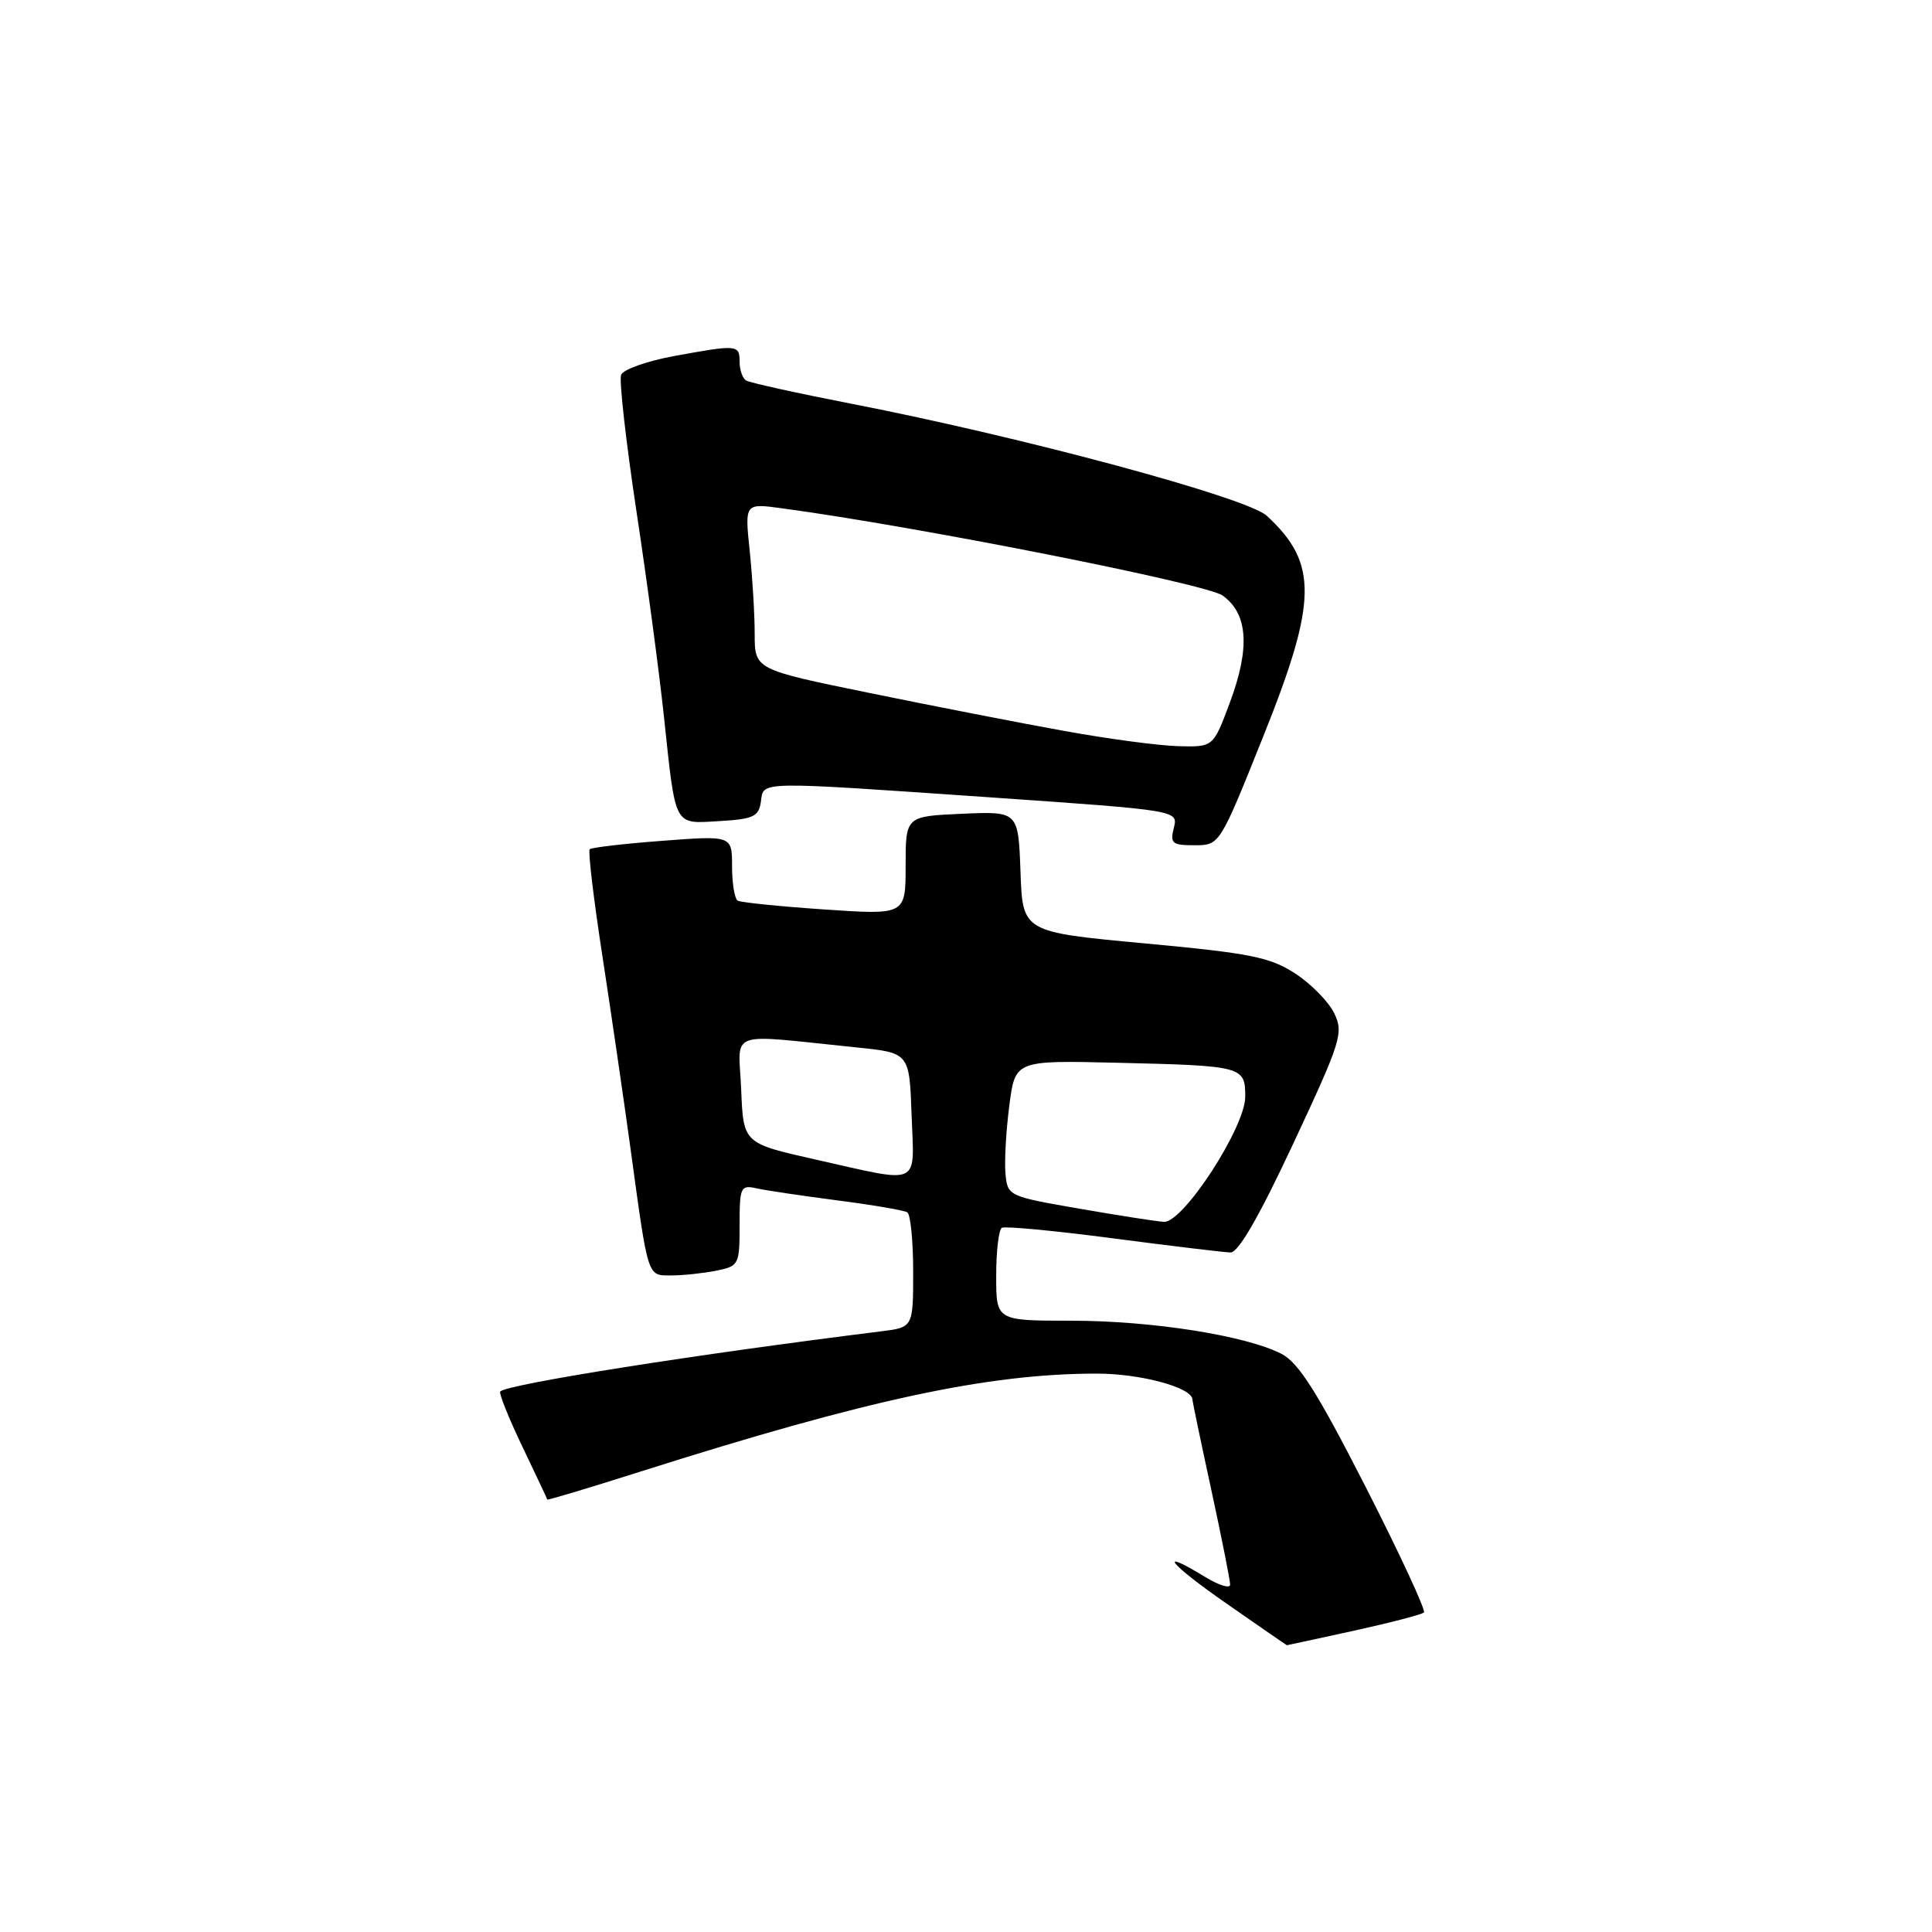 <?xml version="1.0" encoding="UTF-8" standalone="no"?>
<!DOCTYPE svg PUBLIC "-//W3C//DTD SVG 1.1//EN" "http://www.w3.org/Graphics/SVG/1.1/DTD/svg11.dtd" >
<svg xmlns="http://www.w3.org/2000/svg" xmlns:xlink="http://www.w3.org/1999/xlink" version="1.1" viewBox="0 0 256 256">
 <g >
 <path fill="currentColor"
d=" M 179.39 216.08 C 184.22 215.02 188.40 213.93 188.68 213.66 C 188.95 213.38 185.48 205.90 180.96 197.03 C 174.52 184.43 172.09 180.58 169.80 179.39 C 165.10 176.97 152.63 175.00 141.91 175.00 C 132.00 175.00 132.00 175.00 132.00 169.06 C 132.00 165.79 132.34 162.92 132.75 162.69 C 133.16 162.45 139.80 163.08 147.50 164.09 C 155.20 165.10 162.20 165.94 163.05 165.96 C 164.09 165.99 166.86 161.17 171.37 151.52 C 177.70 137.98 178.05 136.87 176.80 134.28 C 176.07 132.75 173.74 130.38 171.63 129.00 C 168.28 126.82 165.71 126.31 151.64 125.00 C 135.50 123.50 135.50 123.50 135.22 115.50 C 134.93 107.50 134.93 107.50 127.47 107.83 C 120.00 108.16 120.00 108.16 120.00 114.70 C 120.00 121.24 120.00 121.24 109.25 120.51 C 103.34 120.11 98.16 119.58 97.75 119.34 C 97.34 119.09 97.00 117.04 97.00 114.80 C 97.00 110.71 97.00 110.71 87.78 111.41 C 82.71 111.79 78.37 112.30 78.14 112.53 C 77.90 112.77 78.66 119.15 79.83 126.73 C 80.99 134.30 82.65 145.68 83.52 152.00 C 85.92 169.56 85.74 169.00 88.95 169.00 C 90.49 169.00 93.16 168.72 94.87 168.38 C 97.91 167.77 98.00 167.60 98.00 162.36 C 98.00 157.28 98.13 156.99 100.25 157.46 C 101.49 157.74 106.31 158.45 110.97 159.06 C 115.63 159.66 119.79 160.37 120.22 160.64 C 120.65 160.90 121.00 164.44 121.00 168.50 C 121.00 175.88 121.00 175.88 116.75 176.41 C 92.25 179.45 67.27 183.40 66.29 184.38 C 66.08 184.59 67.38 187.85 69.19 191.63 C 71.00 195.41 72.50 198.59 72.52 198.70 C 72.55 198.81 78.18 197.12 85.03 194.94 C 115.01 185.43 130.91 182.02 145.30 182.01 C 151.12 182.00 158.00 183.86 158.00 185.45 C 158.00 185.66 159.12 191.04 160.50 197.40 C 161.88 203.76 163.00 209.42 163.00 209.97 C 163.00 210.52 161.54 210.08 159.75 208.99 C 153.13 204.95 154.90 207.18 162.55 212.50 C 166.89 215.53 170.48 218.00 170.52 218.00 C 170.57 218.00 174.56 217.14 179.39 216.08 Z  M 167.32 97.75 C 174.59 79.65 174.68 74.63 167.85 68.34 C 165.23 65.93 135.70 57.96 112.93 53.52 C 105.67 52.11 99.34 50.71 98.86 50.42 C 98.39 50.12 98.00 49.01 98.00 47.94 C 98.00 45.66 97.71 45.64 89.26 47.19 C 85.70 47.85 82.57 48.96 82.30 49.67 C 82.02 50.38 82.94 58.51 84.33 67.73 C 85.73 76.95 87.37 89.22 87.98 95.00 C 89.56 109.80 89.22 109.15 95.33 108.80 C 99.82 108.54 100.54 108.20 100.82 106.25 C 101.21 103.47 99.91 103.50 131.31 105.66 C 156.12 107.38 156.12 107.38 155.54 109.69 C 155.02 111.76 155.31 112.00 158.28 112.00 C 161.61 112.00 161.61 112.00 167.32 97.75 Z  M 143.00 160.15 C 133.59 158.52 133.50 158.47 133.23 155.50 C 133.08 153.85 133.31 149.80 133.74 146.50 C 134.51 140.50 134.51 140.50 148.01 140.82 C 164.74 141.22 165.00 141.29 165.00 145.33 C 165.00 149.38 156.77 162.04 154.23 161.90 C 153.28 161.85 148.22 161.06 143.00 160.15 Z  M 108.00 153.63 C 98.50 151.49 98.50 151.49 98.21 144.37 C 97.88 136.32 95.98 137.01 113.50 138.79 C 120.50 139.50 120.50 139.50 120.79 147.75 C 121.13 157.35 122.27 156.83 108.00 153.63 Z  M 141.00 96.85 C 135.22 95.81 123.64 93.55 115.25 91.83 C 100.00 88.71 100.00 88.71 100.00 84.00 C 100.00 81.41 99.70 76.46 99.34 72.99 C 98.68 66.68 98.68 66.68 103.59 67.35 C 121.45 69.75 159.81 77.34 162.00 78.91 C 165.37 81.32 165.67 85.85 162.95 93.13 C 160.76 99.00 160.76 99.00 156.13 98.87 C 153.58 98.81 146.78 97.90 141.00 96.85 Z "/>
</g>
</svg>
